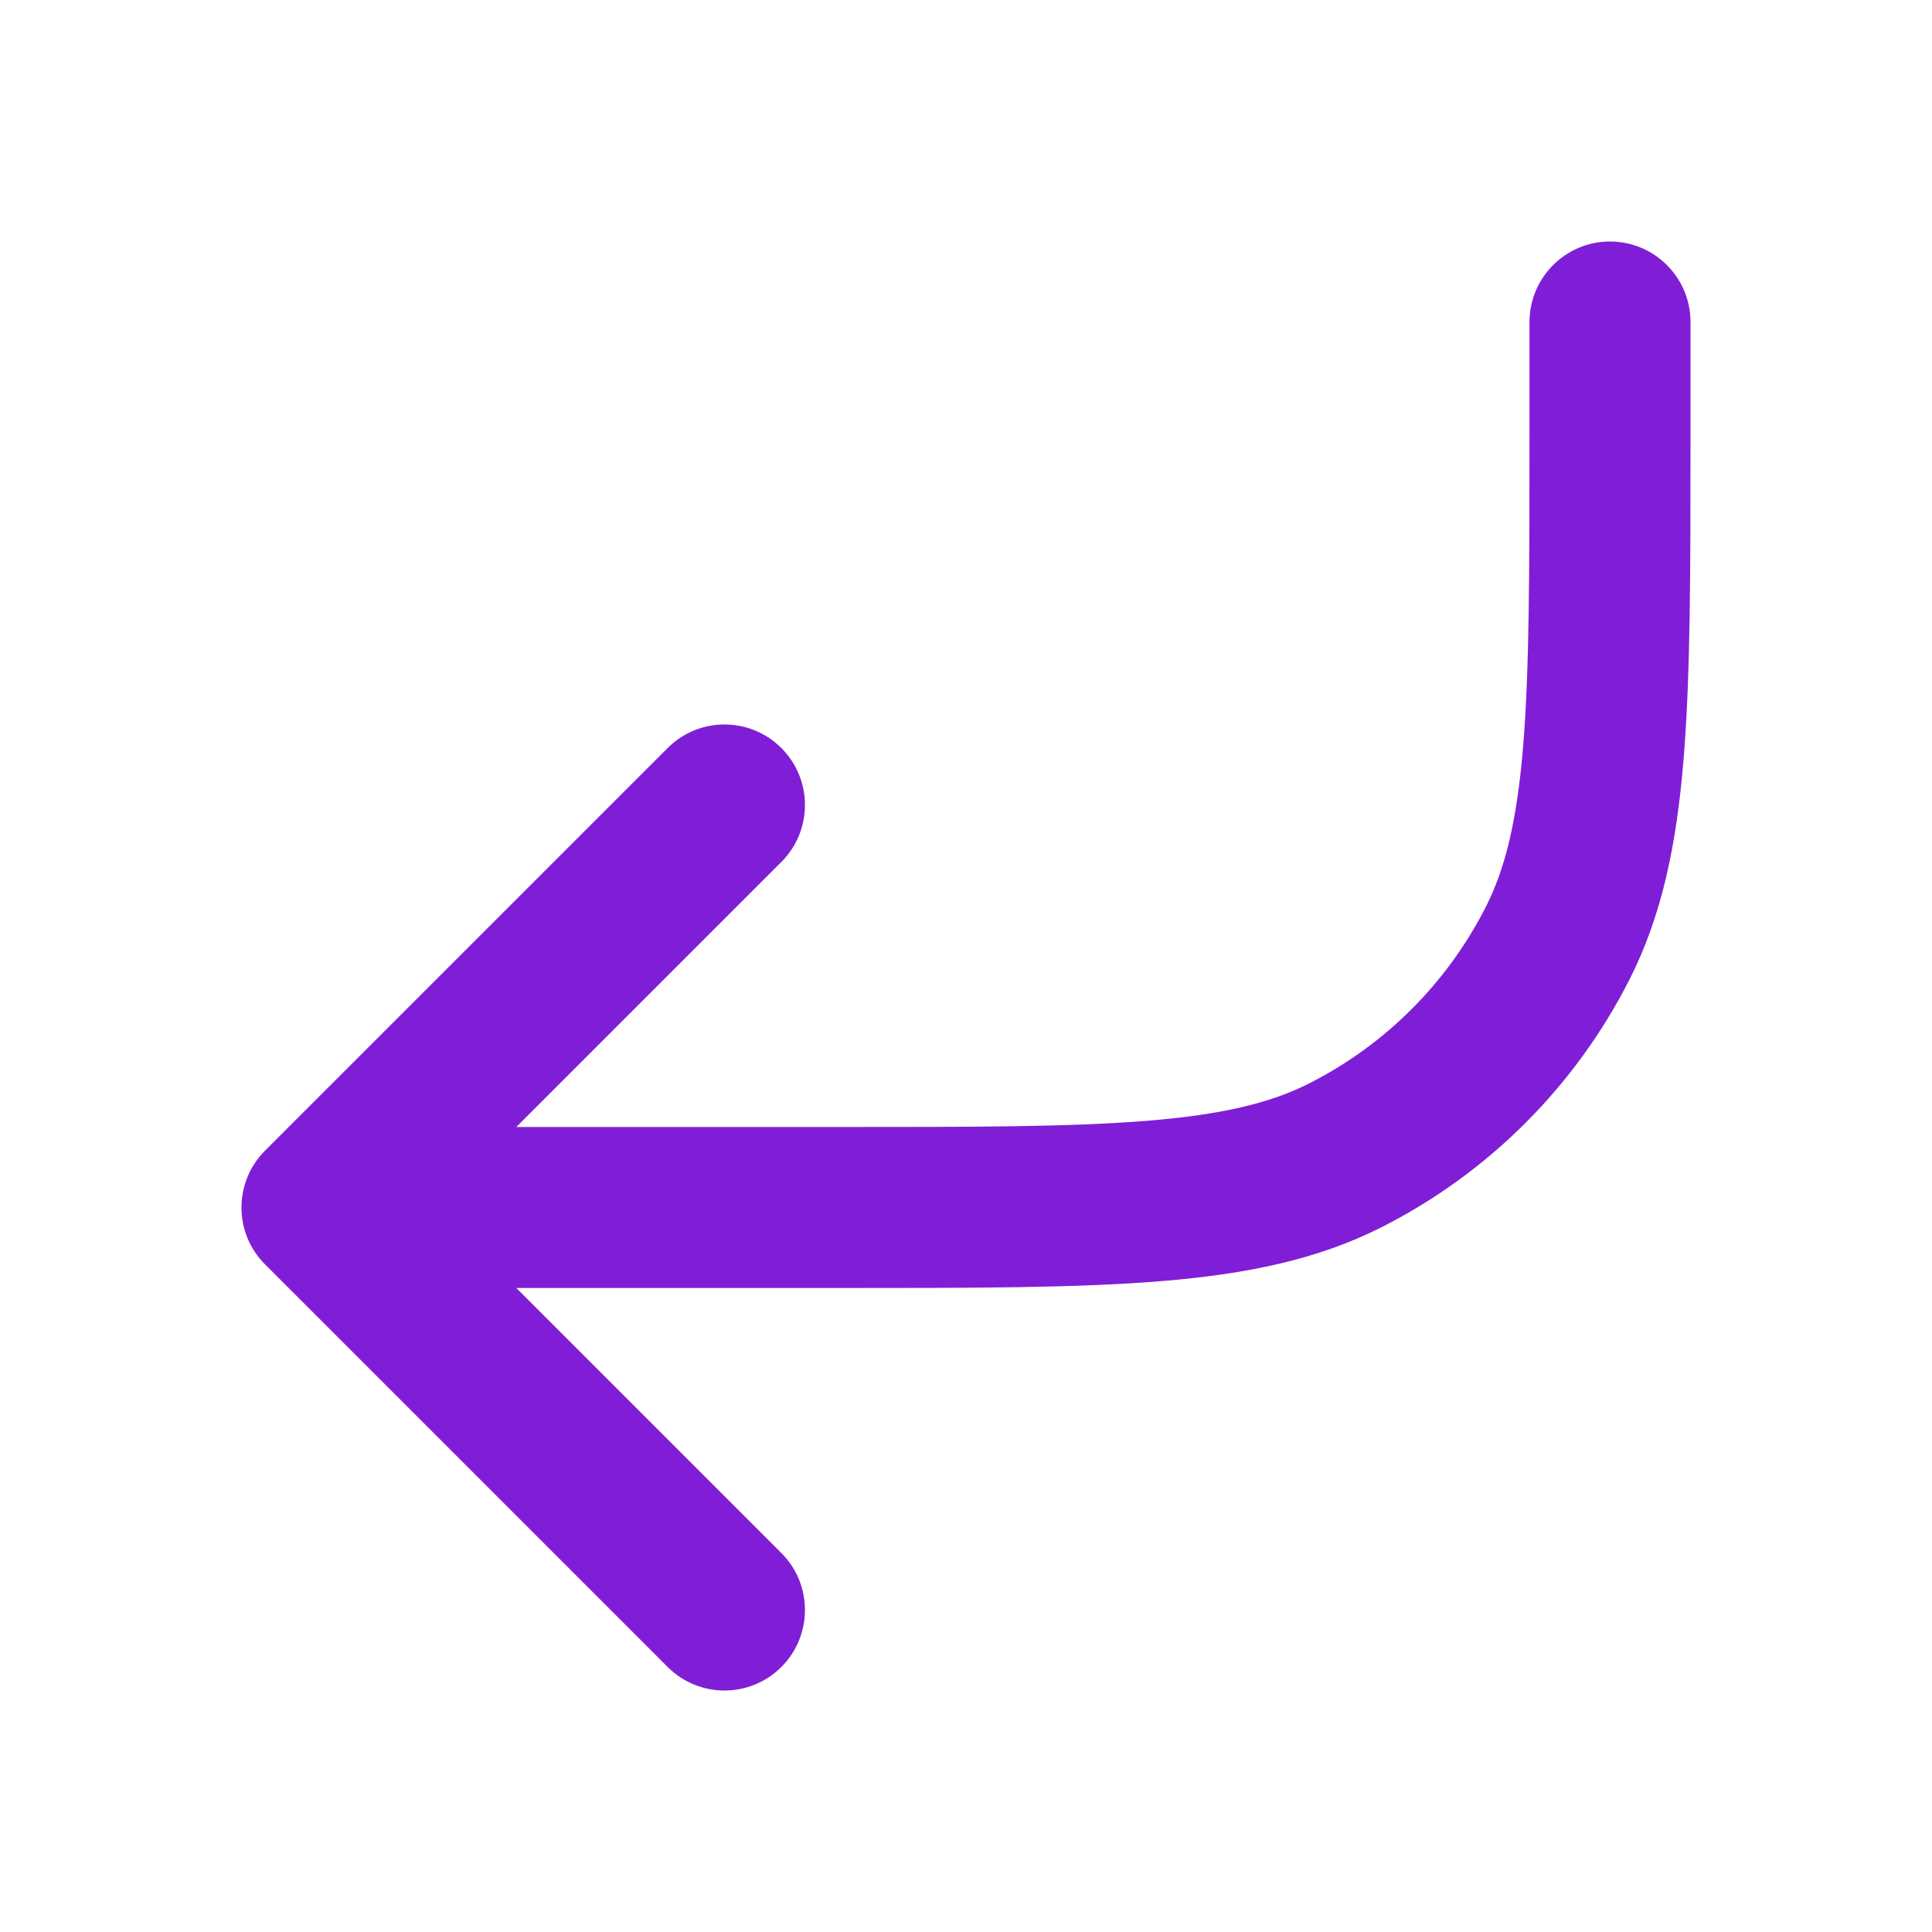 <svg fill="none" height="24" viewBox="0 0 24 24" width="24" xmlns="http://www.w3.org/2000/svg"><path d="m21 4c0-.552-.448-1-1-1s-1 .448-1 1v1.4c0 1.697-.001 2.909-.078 3.859-.077.939-.223 1.533-.467 2.011-.479.941-1.244 1.706-2.185 2.185-.477.243-1.072.39-2.011.467-.95.078-2.163.078-3.859.078h-3.986l3.293-3.293c.39-.391.39-1.024 0-1.414-.391-.391-1.024-.391-1.414 0l-5 5c-.391.391-.391 1.024 0 1.414l5 5c.391.391 1.024.391 1.414 0 .39-.391.39-1.024 0-1.414l-3.293-3.293h4.03c1.643 0 2.937 0 3.978-.085 1.062-.087 1.95-.267 2.756-.678 1.317-.671 2.388-1.742 3.059-3.059.411-.806.591-1.693.678-2.756.085-1.041.085-2.335.085-3.978z" fill="#801ed7"/></svg>